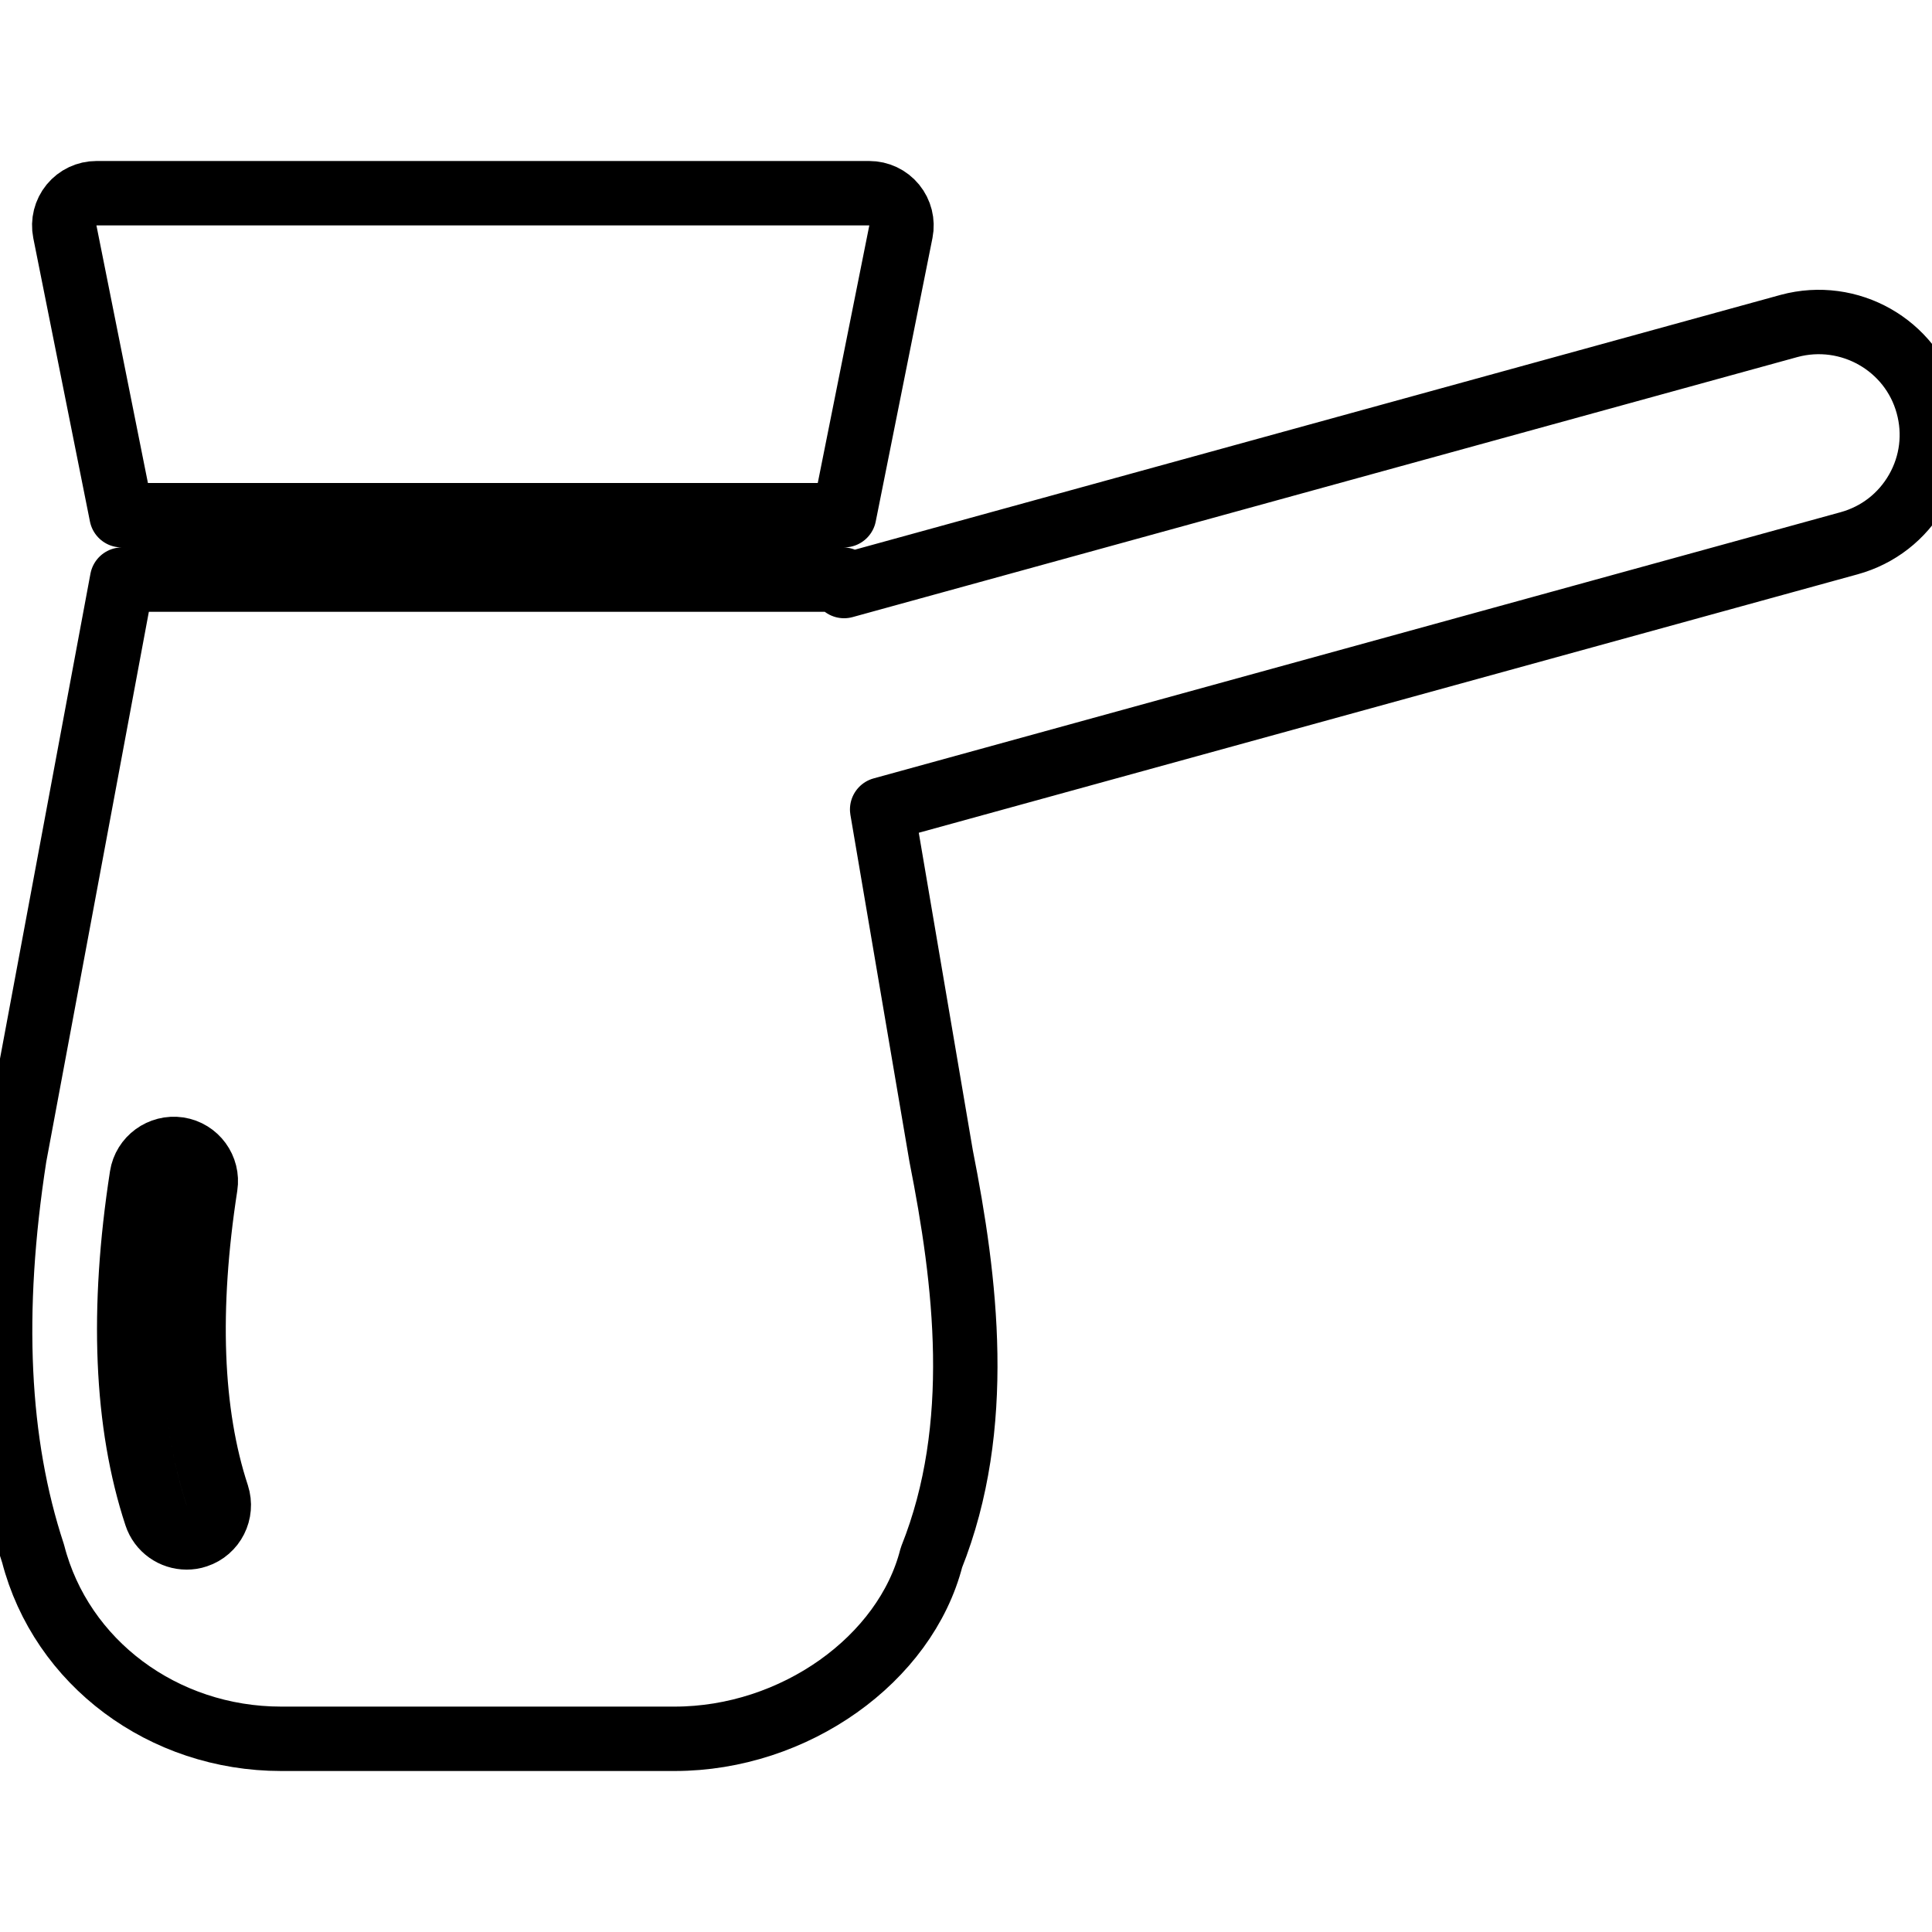<?xml version="1.0" encoding="iso-8859-1"?>
<!-- Generator: Adobe Illustrator 19.0.0, SVG Export Plug-In . SVG Version: 6.00 Build 0)  -->
<svg version="1.1" id="Layer_1" xmlns="http://www.w3.org/2000/svg" xmlns:xlink="http://www.w3.org/1999/xlink" x="0px" y="0px"
	 viewBox="0 0 30 30" style="enable-background:new 0 0 30 30;" xml:space="preserve">
<g>
	<g>
		<path style="fill:none;stroke:#000000;stroke-linecap:round;stroke-linejoin:round;stroke-miterlimit:10;" d="M13.108,8
			l0.881-4.402c0.029-0.146-0.009-0.299-0.104-0.415C13.79,3.067,13.648,3,13.498,3h-12c-0.15,0-0.292,0.067-0.387,0.183
			C1.016,3.299,0.978,3.452,1.007,3.598L1.887,8H13.108z M29.934,6.285c-0.255-0.93-1.221-1.475-2.152-1.224L13.107,9.1L13.09,9
			H1.896l-1.671,8.959c-0.375,2.42-0.277,4.447,0.289,6.166C0.95,25.817,2.534,27,4.366,27h6.11c1.862,0,3.585-1.236,3.987-2.814
			c0.816-2.041,0.533-4.303,0.151-6.235l-0.916-5.382l15.014-4.133c0.451-0.124,0.826-0.416,1.057-0.822
			C30,7.208,30.058,6.735,29.934,6.285z M3.054,23.848c-0.052,0.018-0.104,0.025-0.156,0.025c-0.21,0-0.406-0.133-0.475-0.344
			c-0.468-1.421-0.542-3.192-0.221-5.265c0.042-0.272,0.299-0.458,0.571-0.418c0.273,0.042,0.459,0.298,0.417,0.57
			c-0.296,1.915-0.235,3.53,0.183,4.8C3.458,23.479,3.316,23.762,3.054,23.848z"/>
	</g>
</g>
</svg>
